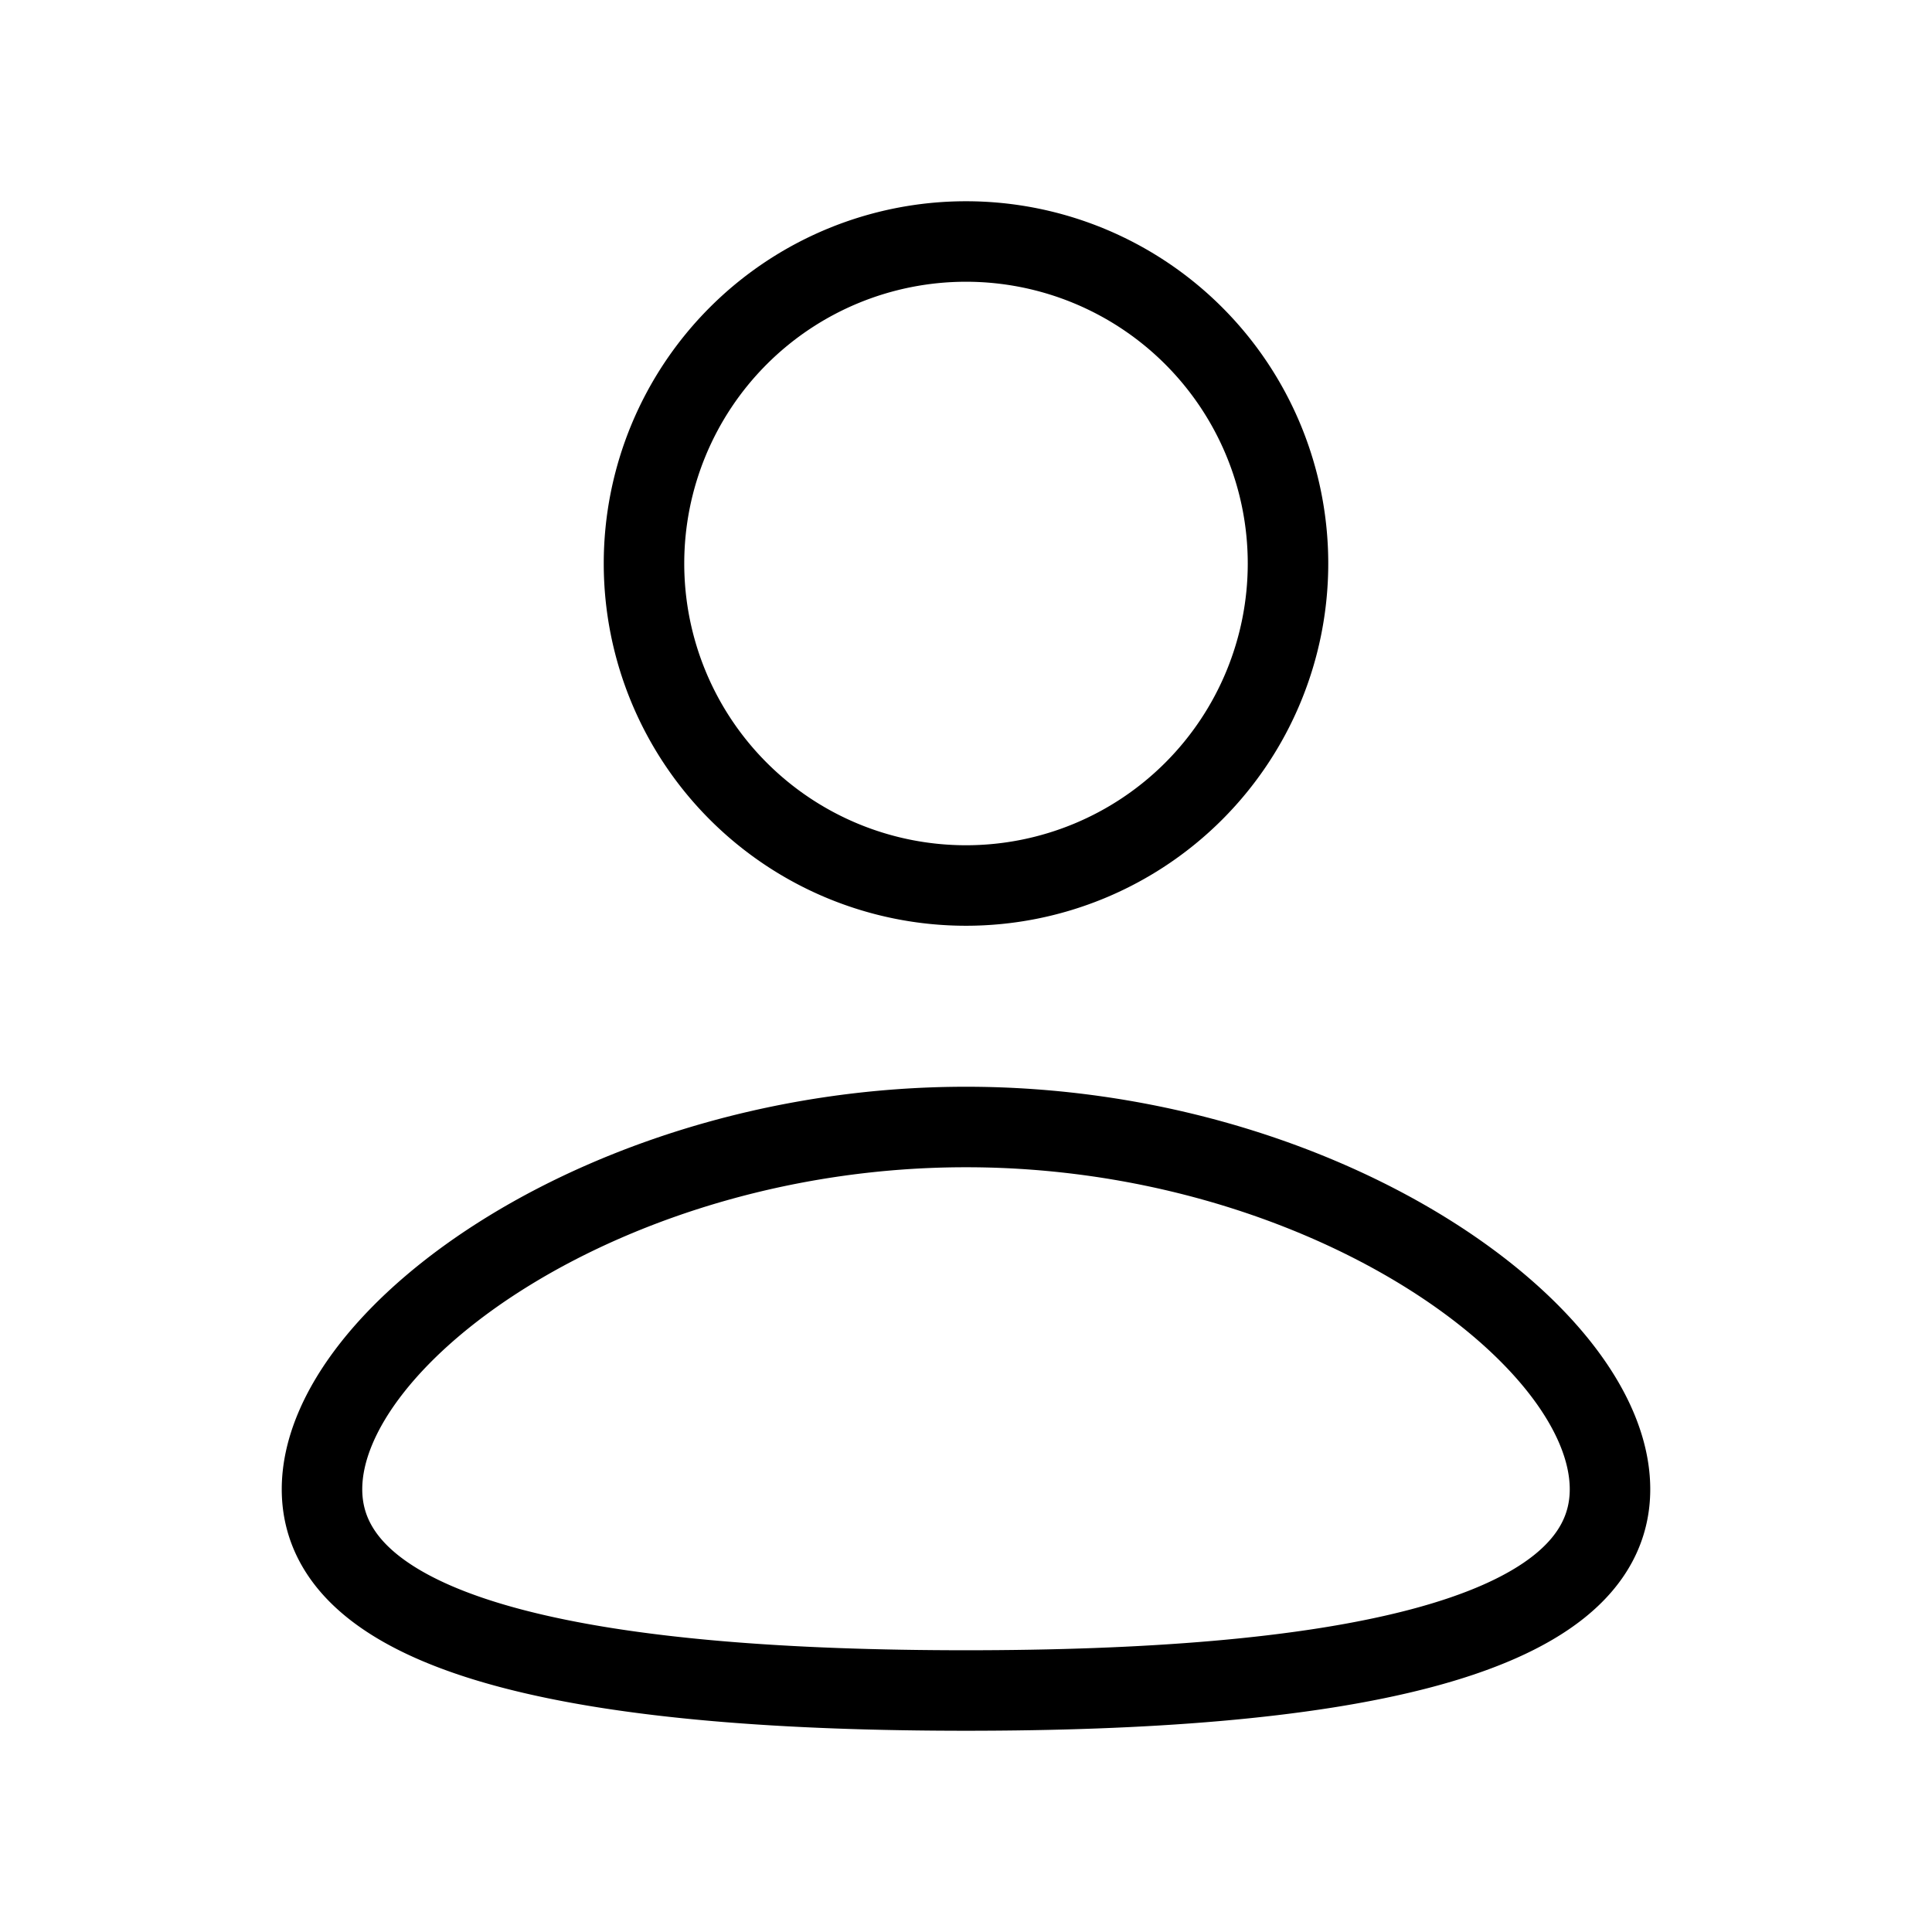 <svg xmlns="http://www.w3.org/2000/svg" width="24" height="24" viewbox="0 0 24 24" fill="none">
    <path stroke="currentColor" d="M20 18.5c0 1.933-3.582 2.5-8 2.5s-8-.567-8-2.5S7.582 14 12 14s8 2.567 8 4.5ZM16 7a4 4 0 1 1-8 0 4 4 0 0 1 8 0Z"/>
</svg>